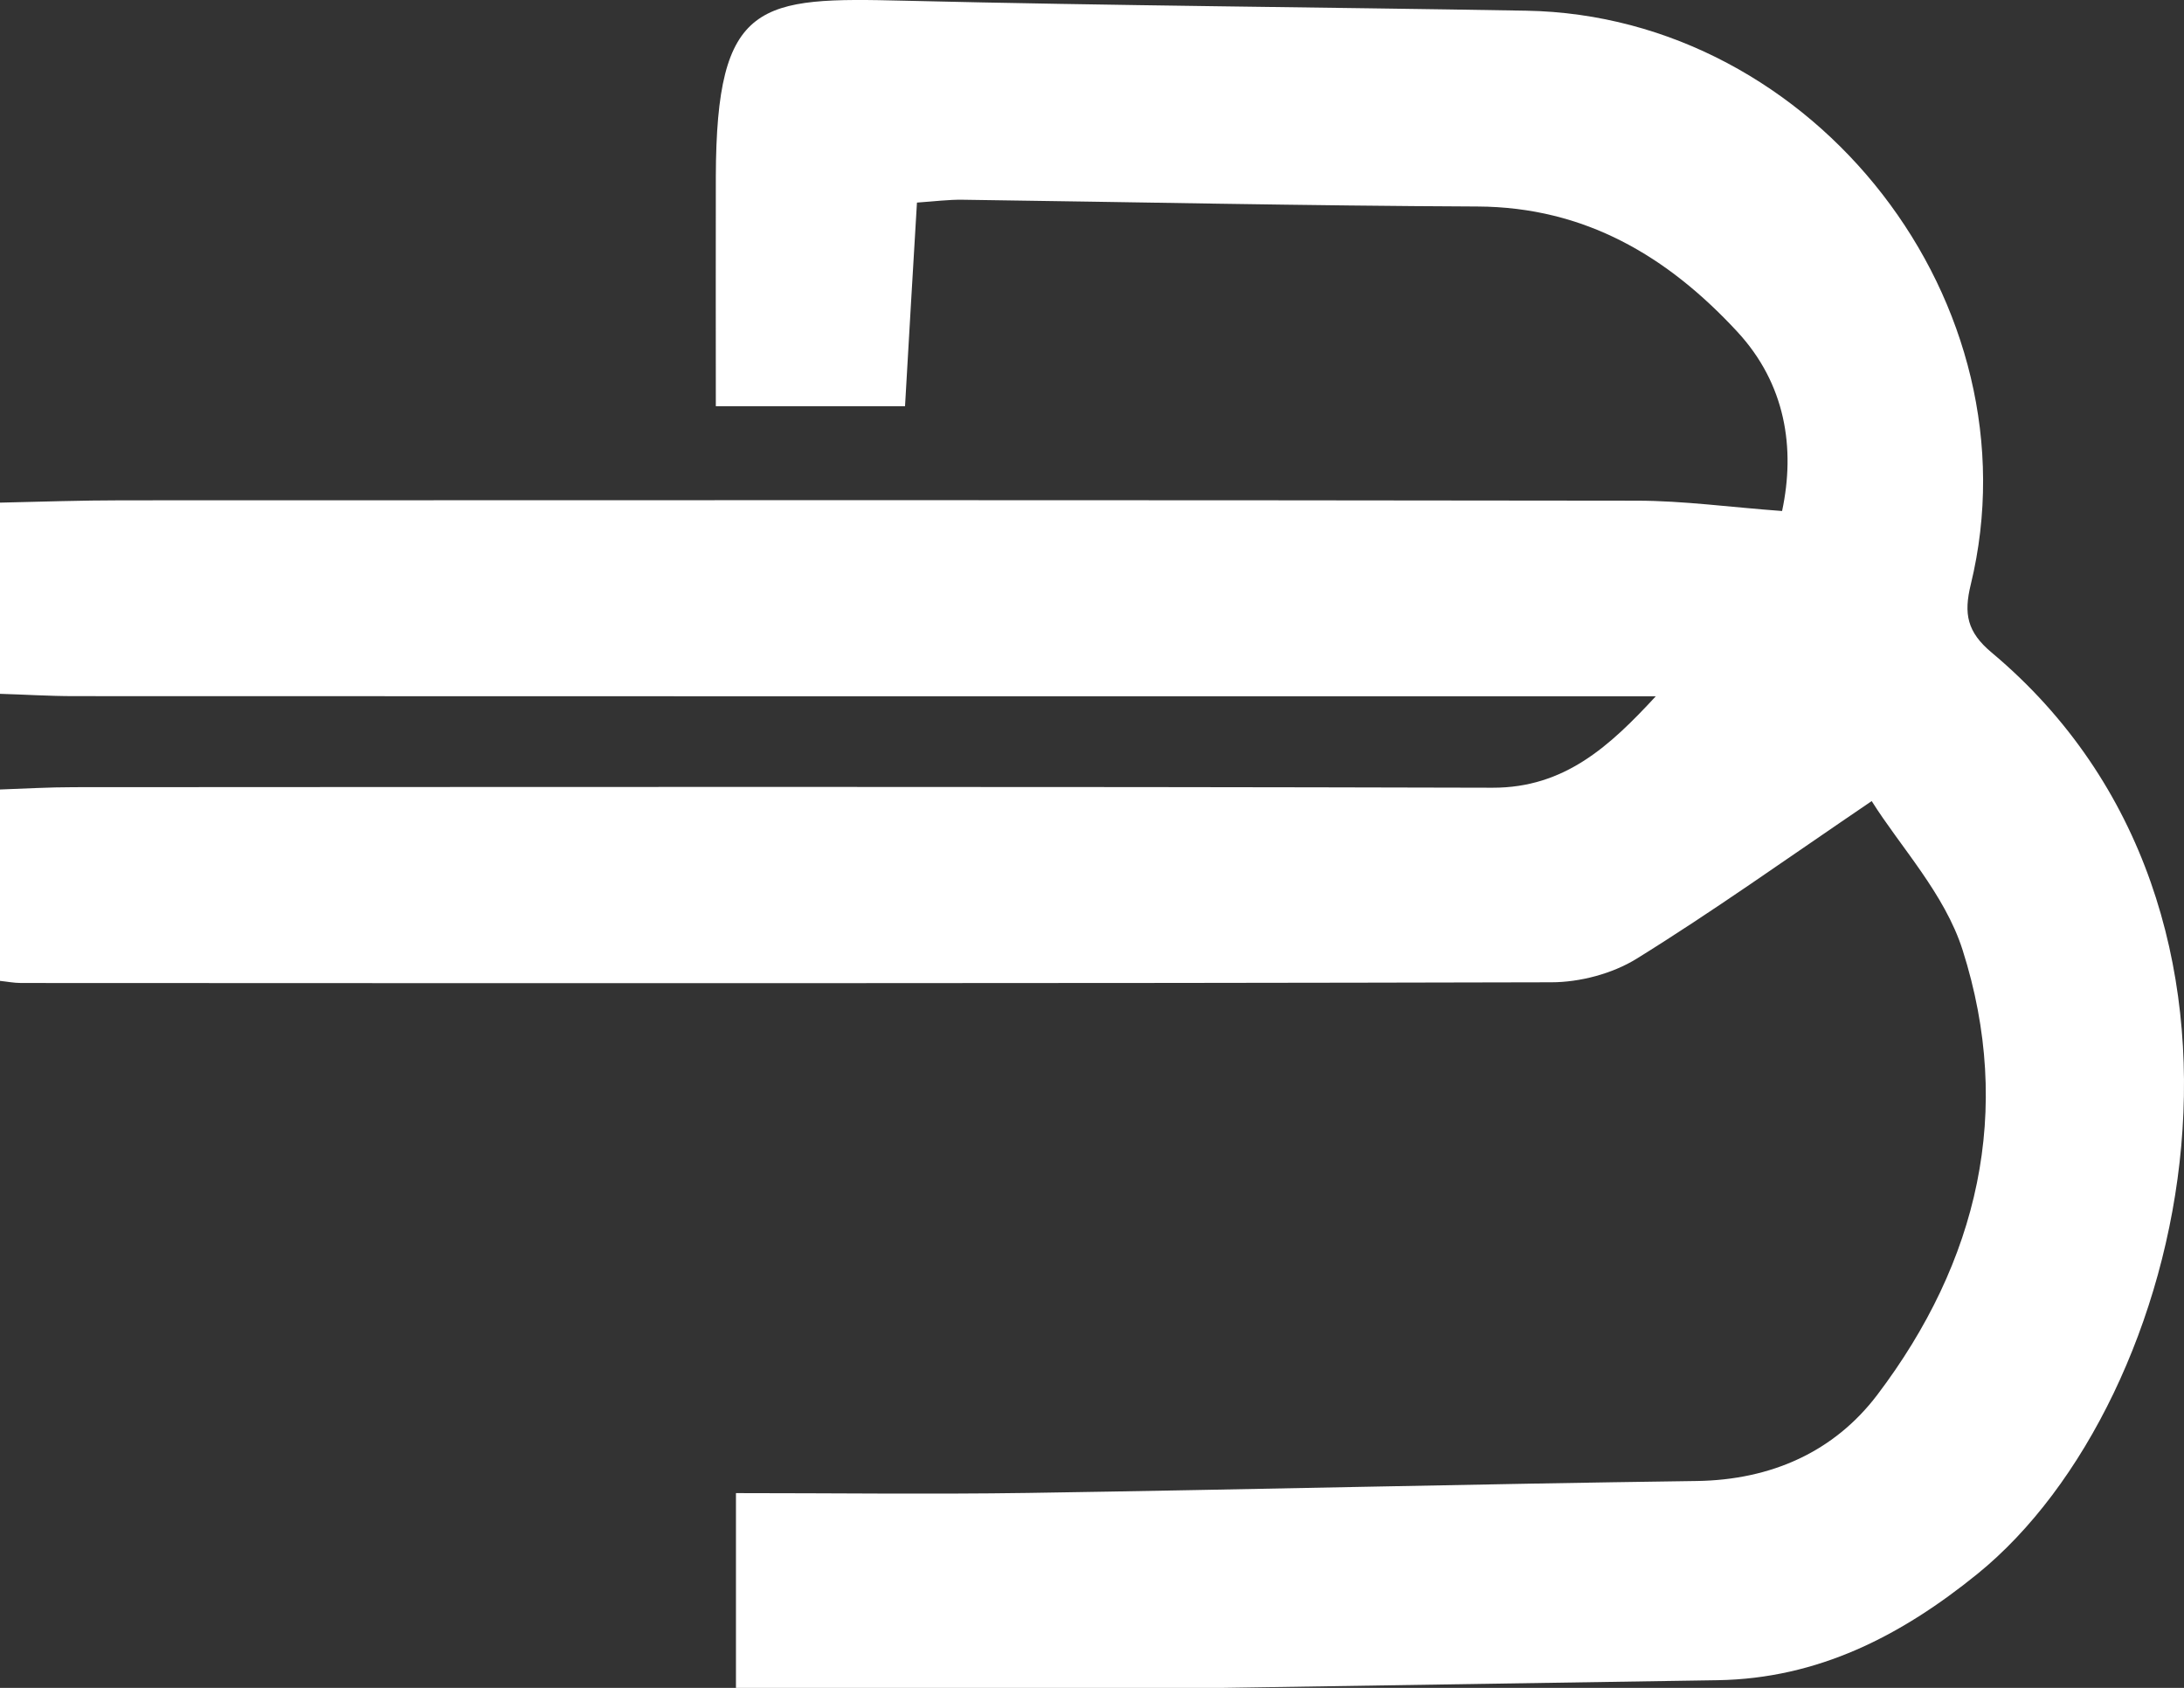<?xml version="1.0" encoding="utf-8"?>
<!-- Generator: Adobe Illustrator 24.3.0, SVG Export Plug-In . SVG Version: 6.00 Build 0)  -->
<svg version="1.1" id="Layer_1" xmlns="http://www.w3.org/2000/svg" xmlns:xlink="http://www.w3.org/1999/xlink" x="0px" y="0px"
	 viewBox="0 0 1225.9 947.3" style="enable-background:new 0 0 1225.9 947.3;" xml:space="preserve">
<rect x="0" y="0" width="1225.9" height="947.3" fill="#333333" stroke="none"/>
<style type="text/css">
	.st0{fill:#FFFFFF;}
</style>
<path class="st0" d="M0,282.1c22.8-0.5,45.7-1.3,68.5-1.3c283.3-0.1,566.6-0.2,850,0.2c26.4,0,52.9,3.7,81.8,5.8
	c7.5-35.1,2.1-71.3-25.3-100.8c-39-42.1-85.3-69.8-145.6-70.1c-96.4-0.4-192.8-2.5-289.2-3.8c-7.7-0.1-15.5,0.9-25.5,1.6
	c-2.3,38.5-4.5,75.7-6.7,114.3c-36.3,0-70.5,0-106.2,0c0-44.4-0.1-86.7,0-128.9C402.1-0.1,426.2-1.6,507.8,0.4
	C624,3.2,740.3,4,856.6,6c162.4,2.8,287.9,164.7,249.6,322.1c-4,16.4-2.1,26.6,11.8,38.2c174.4,146.1,111.9,419.7-8,517
	c-42.9,34.8-89.5,58.8-145.9,59.7c-179.9,2.8-359.8,5.6-539.7,8.3c-2.9,0-5.8-0.9-11.3-1.9c0-34.7,0-69.7,0-111.4
	c54.9,0,109.3,0.7,163.6-0.1c125.2-1.9,250.4-5,375.7-6.7c41.8-0.6,77.1-16.4,101.3-48.3c56.6-74.7,76.7-159.4,47.9-249.8
	c-10-31.4-35-58-51-83.5c-48.2,32.7-89.2,62-132,88.5c-13.6,8.4-31.8,13.2-47.9,13.2c-286.3,0.7-572.6,0.5-858.9,0.4
	c-4,0-7.9-0.8-11.9-1.2c0-35.8,0-71.6,0-107.4c13.9-0.5,27.8-1.3,41.7-1.3c265.4-0.1,530.8-0.4,796.2,0.3
	c40.5,0.1,65.9-23.5,91.6-51.3c-10.6,0-21.3,0-31.9,0c-285.3,0-570.6,0-855.9-0.1c-13.9,0-27.8-0.9-41.7-1.3
	C0,353.7,0,317.9,0,282.1z"/>
</svg>
